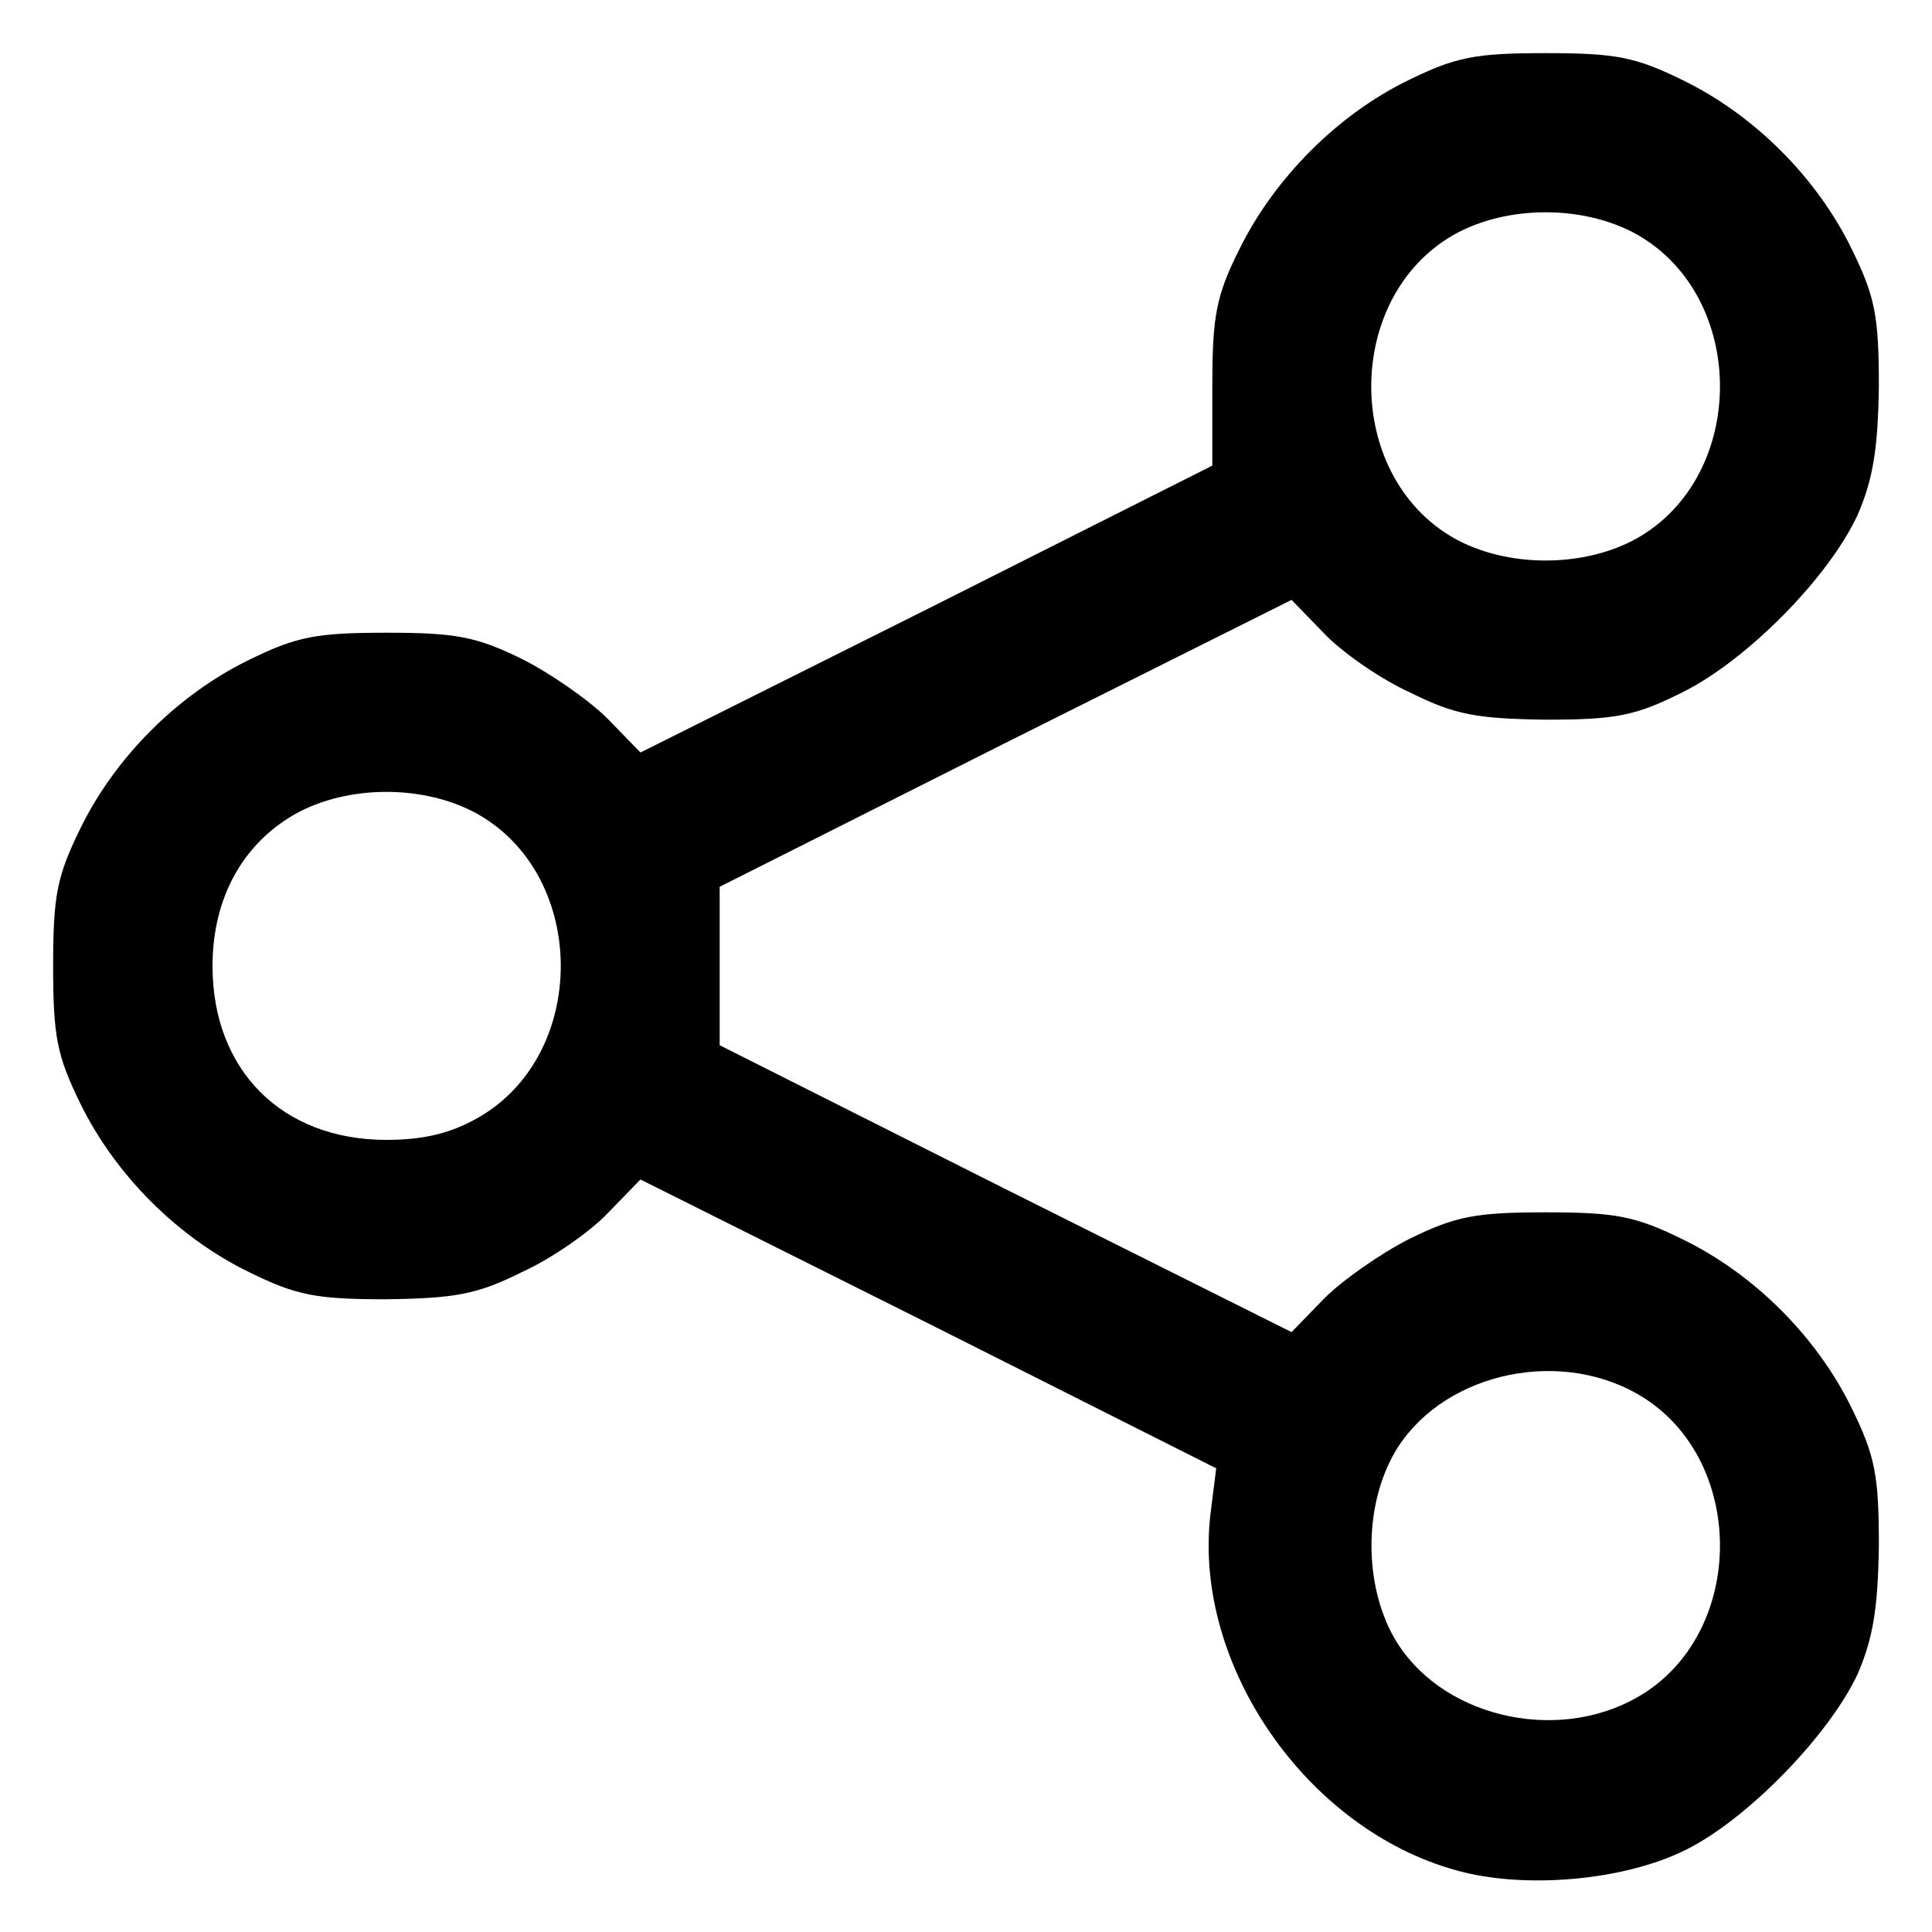 <!DOCTYPE svg PUBLIC "-//W3C//DTD SVG 20010904//EN" "http://www.w3.org/TR/2001/REC-SVG-20010904/DTD/svg10.dtd">
<svg version="1.0" xmlns="http://www.w3.org/2000/svg" viewBox="0 0 2000 2000" preserveAspectRatio="xMidYMid meet">
    <g>
        <path d="M1507 1936 c-155 -43 -272 -213 -254 -368 l6 -48 -298 -150 -298 -149 -34 35 c-18 19 -58 47 -89 61 -46 23 -69 27 -140 28 -73 0 -93 -4 -142 -28 -74 -36 -139 -101 -175 -175 -24 -49 -28 -69 -28 -142 0 -73 4 -93 28 -142 36 -74 101 -139 175 -175 49 -24 69 -28 142 -28 72 0 93 4 140 27 30 15 70 43 89 62 l34 35 296 -148 296 -149 0 -83 c0 -72 4 -93 28 -141 36 -73 101 -139 175 -175 49 -24 69 -28 142 -28 73 0 93 4 142 28 74 36 139 101 175 175 24 49 28 69 28 142 -1 65 -6 96 -22 133 -30 65 -115 151 -182 184 -48 24 -68 28 -141 28 -71 -1 -94 -5 -140 -28 -31 -14 -71 -42 -89 -61 l-34 -35 -296 148 -296 149 0 82 0 82 296 149 296 148 34 -35 c19 -19 59 -47 89 -62 47 -23 68 -27 140 -27 73 0 93 4 142 28 74 36 139 101 175 175 24 49 28 69 28 142 -1 65 -6 96 -22 133 -30 64 -115 151 -178 182 -64 32 -168 41 -238 21z m188 -179 c114 -65 114 -249 0 -314 -86 -49 -206 -19 -252 62 -31 55 -31 135 0 190 46 81 166 111 252 62z m-1200 -600 c114 -65 114 -249 0 -314 -55 -31 -135 -31 -190 0 -54 31 -85 87 -85 157 0 108 72 180 180 180 39 0 67 -7 95 -23z m1200 -600 c114 -65 114 -249 0 -314 -55 -31 -135 -31 -190 0 -114 65 -114 249 0 314 55 31 135 31 190 0z"/>
    </g>

</svg>
